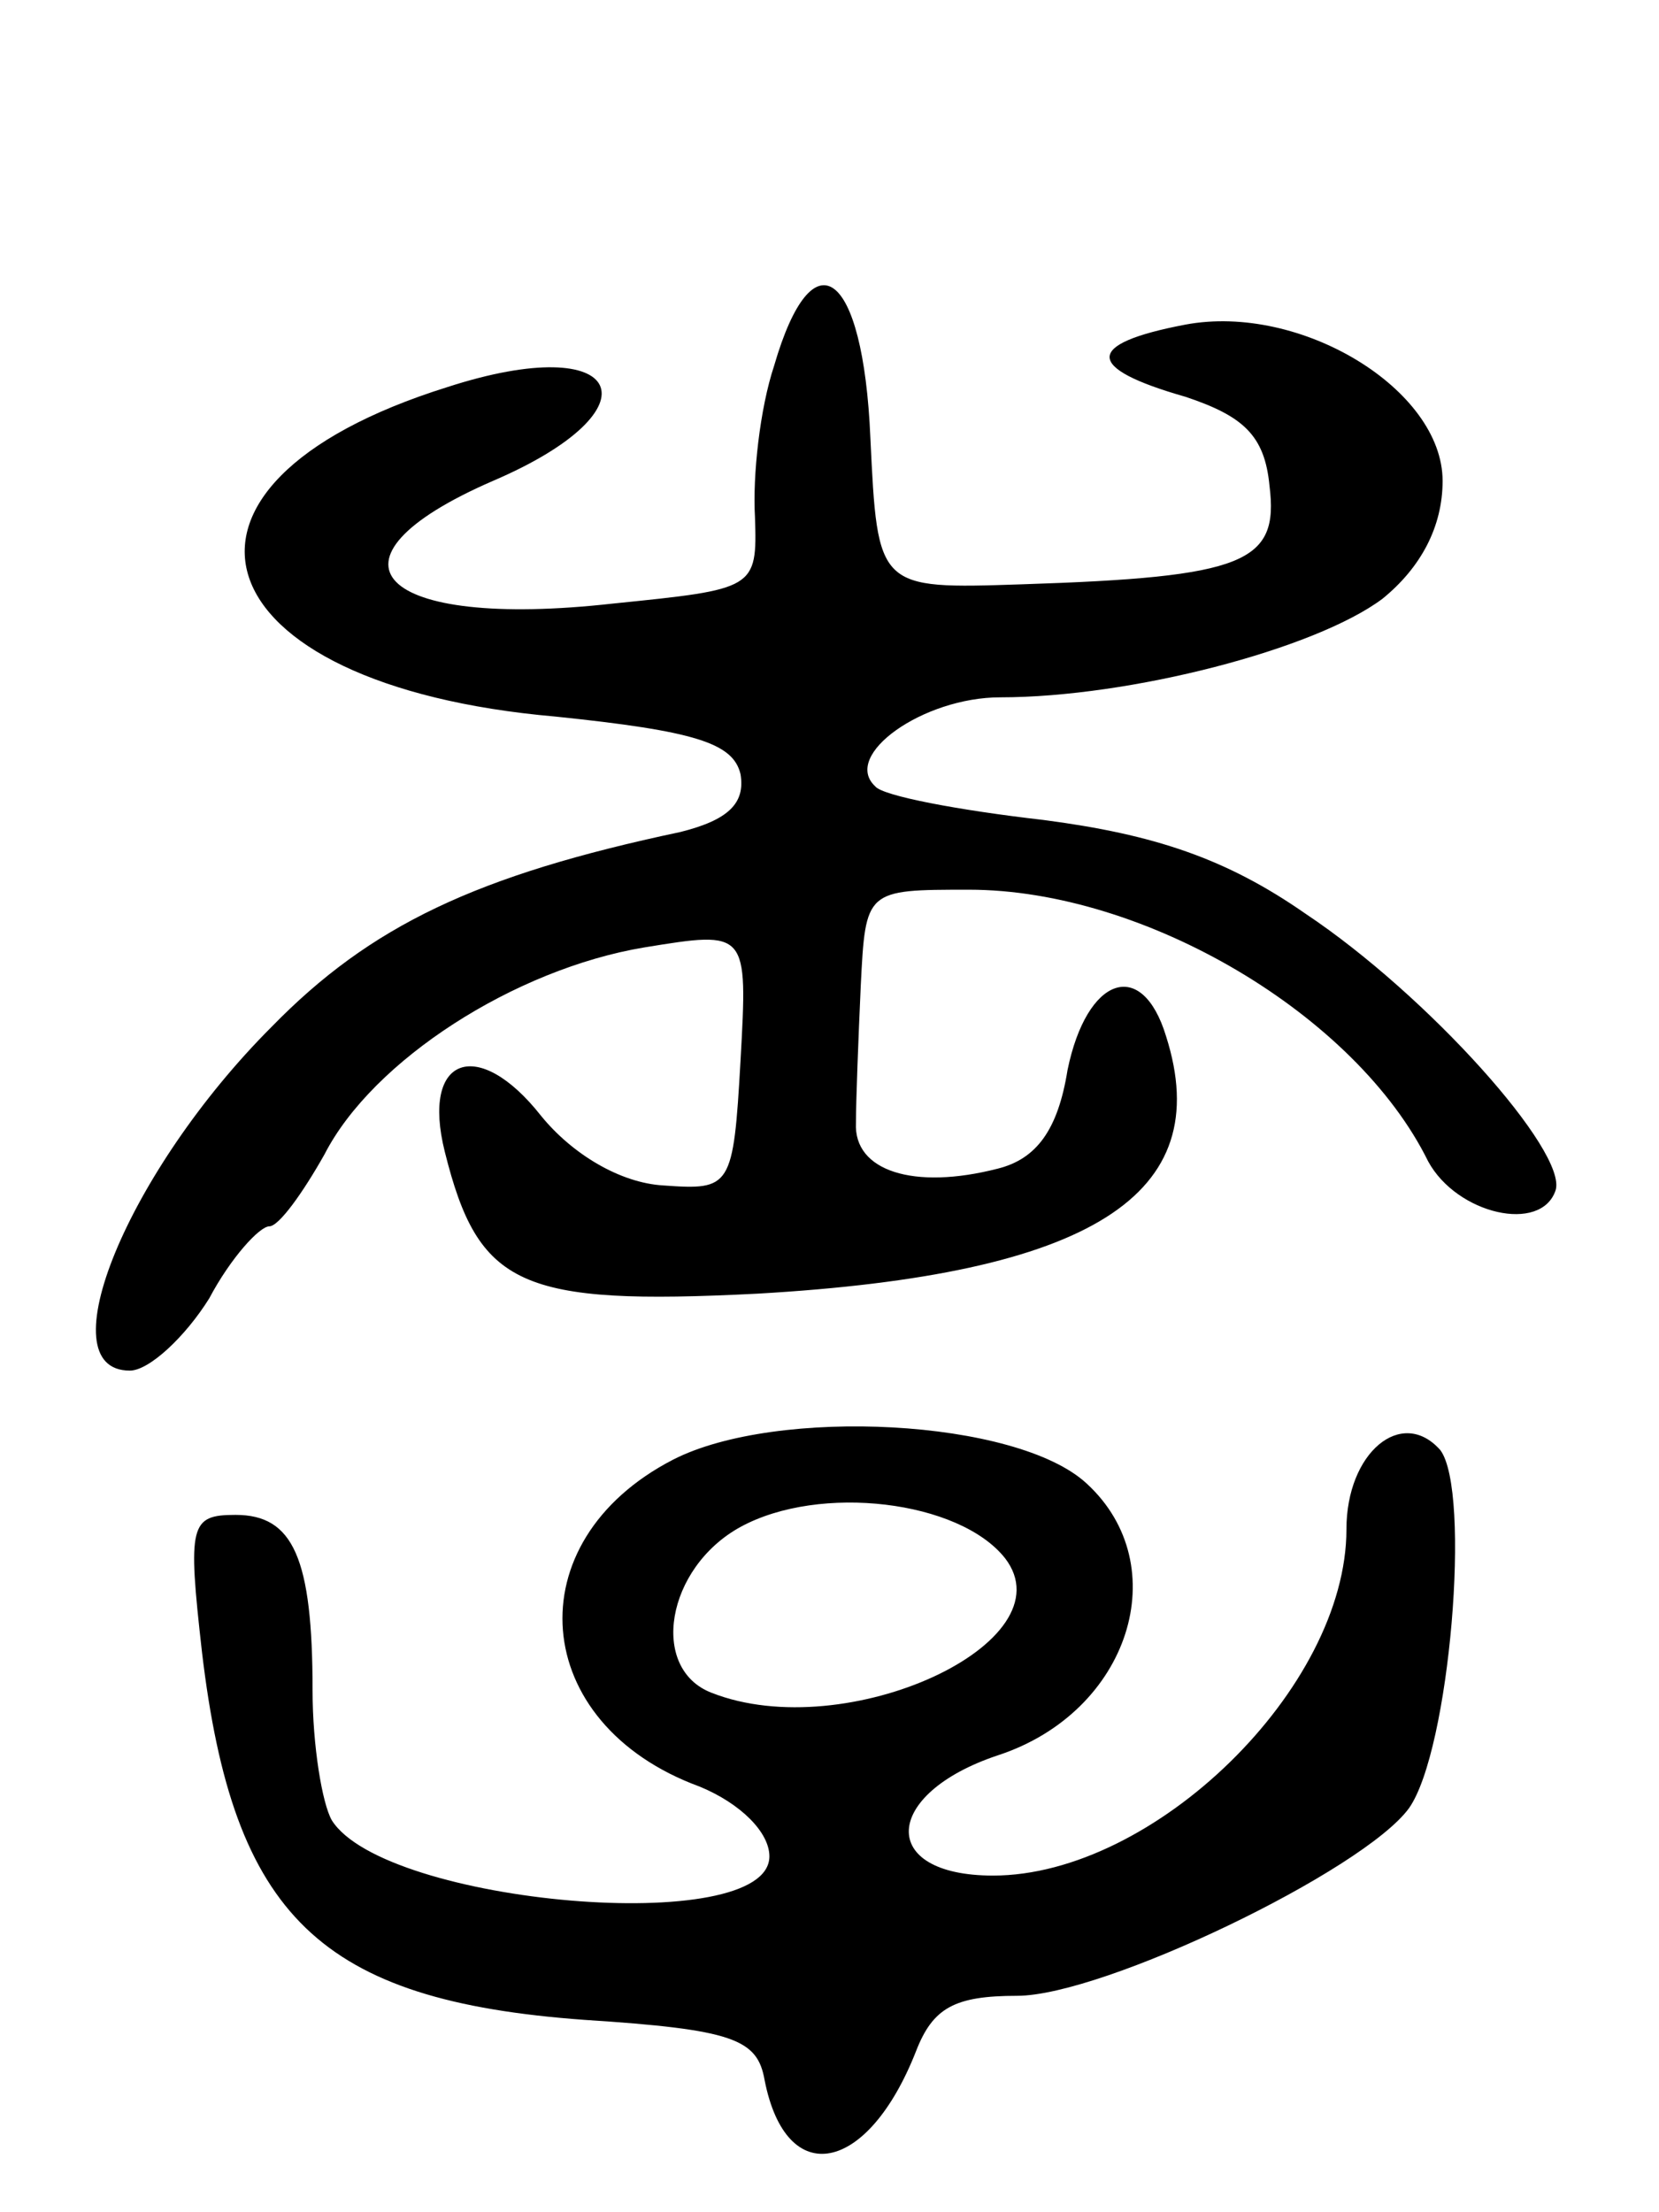 <svg version="1.0" xmlns="http://www.w3.org/2000/svg"
 width="69pt" height="92pt" viewBox="0 0 69 92"
 preserveAspectRatio="xMidYMid meet">
<g transform="translate(0,92) scale(0.1,-0.1)"
fill="#000000" stroke="none">
<path d="M322 768 c-6 -18 -9 -46 -8 -63 1 -30 0 -30 -59 -36 -98 -11 -126 18
-50 51 70 30 55 63 -19 39 -131 -41 -104 -124 45 -137 58 -6 74 -11 77 -24 2
-12 -5 -19 -25 -24 -85 -18 -129 -39 -170 -81 -60 -60 -94 -143 -59 -143 8 0
23 14 33 30 9 17 21 30 25 30 4 0 14 14 23 30 20 39 79 77 133 86 43 7 43 7
40 -47 -3 -53 -4 -54 -32 -52 -18 1 -38 13 -51 29 -26 33 -50 25 -40 -15 14
-56 31 -64 130 -59 139 8 191 41 170 107 -10 33 -33 25 -41 -14 -4 -25 -13
-37 -29 -41 -35 -9 -60 -1 -59 19 0 9 1 35 2 57 2 40 2 40 45 40 73 0 161 -52
191 -113 12 -22 47 -30 53 -12 5 16 -53 81 -104 115 -33 23 -63 33 -109 39
-35 4 -67 10 -70 14 -14 13 20 37 52 37 54 0 131 20 159 41 16 13 25 30 25 49
0 38 -59 74 -107 65 -42 -8 -42 -18 0 -30 24 -8 33 -16 35 -37 4 -32 -10 -38
-103 -41 -60 -2 -60 -2 -63 61 -3 70 -24 85 -40 30z"/>
<path d="M280 313 c-66 -34 -60 -110 11 -136 17 -7 29 -19 29 -29 0 -34 -160
-20 -182 15 -4 7 -8 31 -8 54 0 55 -8 73 -32 73 -19 0 -20 -4 -14 -57 13 -110
49 -145 159 -153 62 -4 72 -8 75 -25 9 -46 43 -39 63 12 7 18 16 23 42 23 36
0 144 52 163 78 17 24 26 132 13 149 -16 18 -39 -1 -39 -33 0 -66 -80 -144
-147 -144 -48 0 -46 34 2 50 55 18 74 79 37 113 -29 27 -129 32 -172 10z m138
-41 c27 -35 -66 -78 -122 -56 -26 10 -19 52 12 69 33 18 91 11 110 -13z"/>
</g>
</svg>
